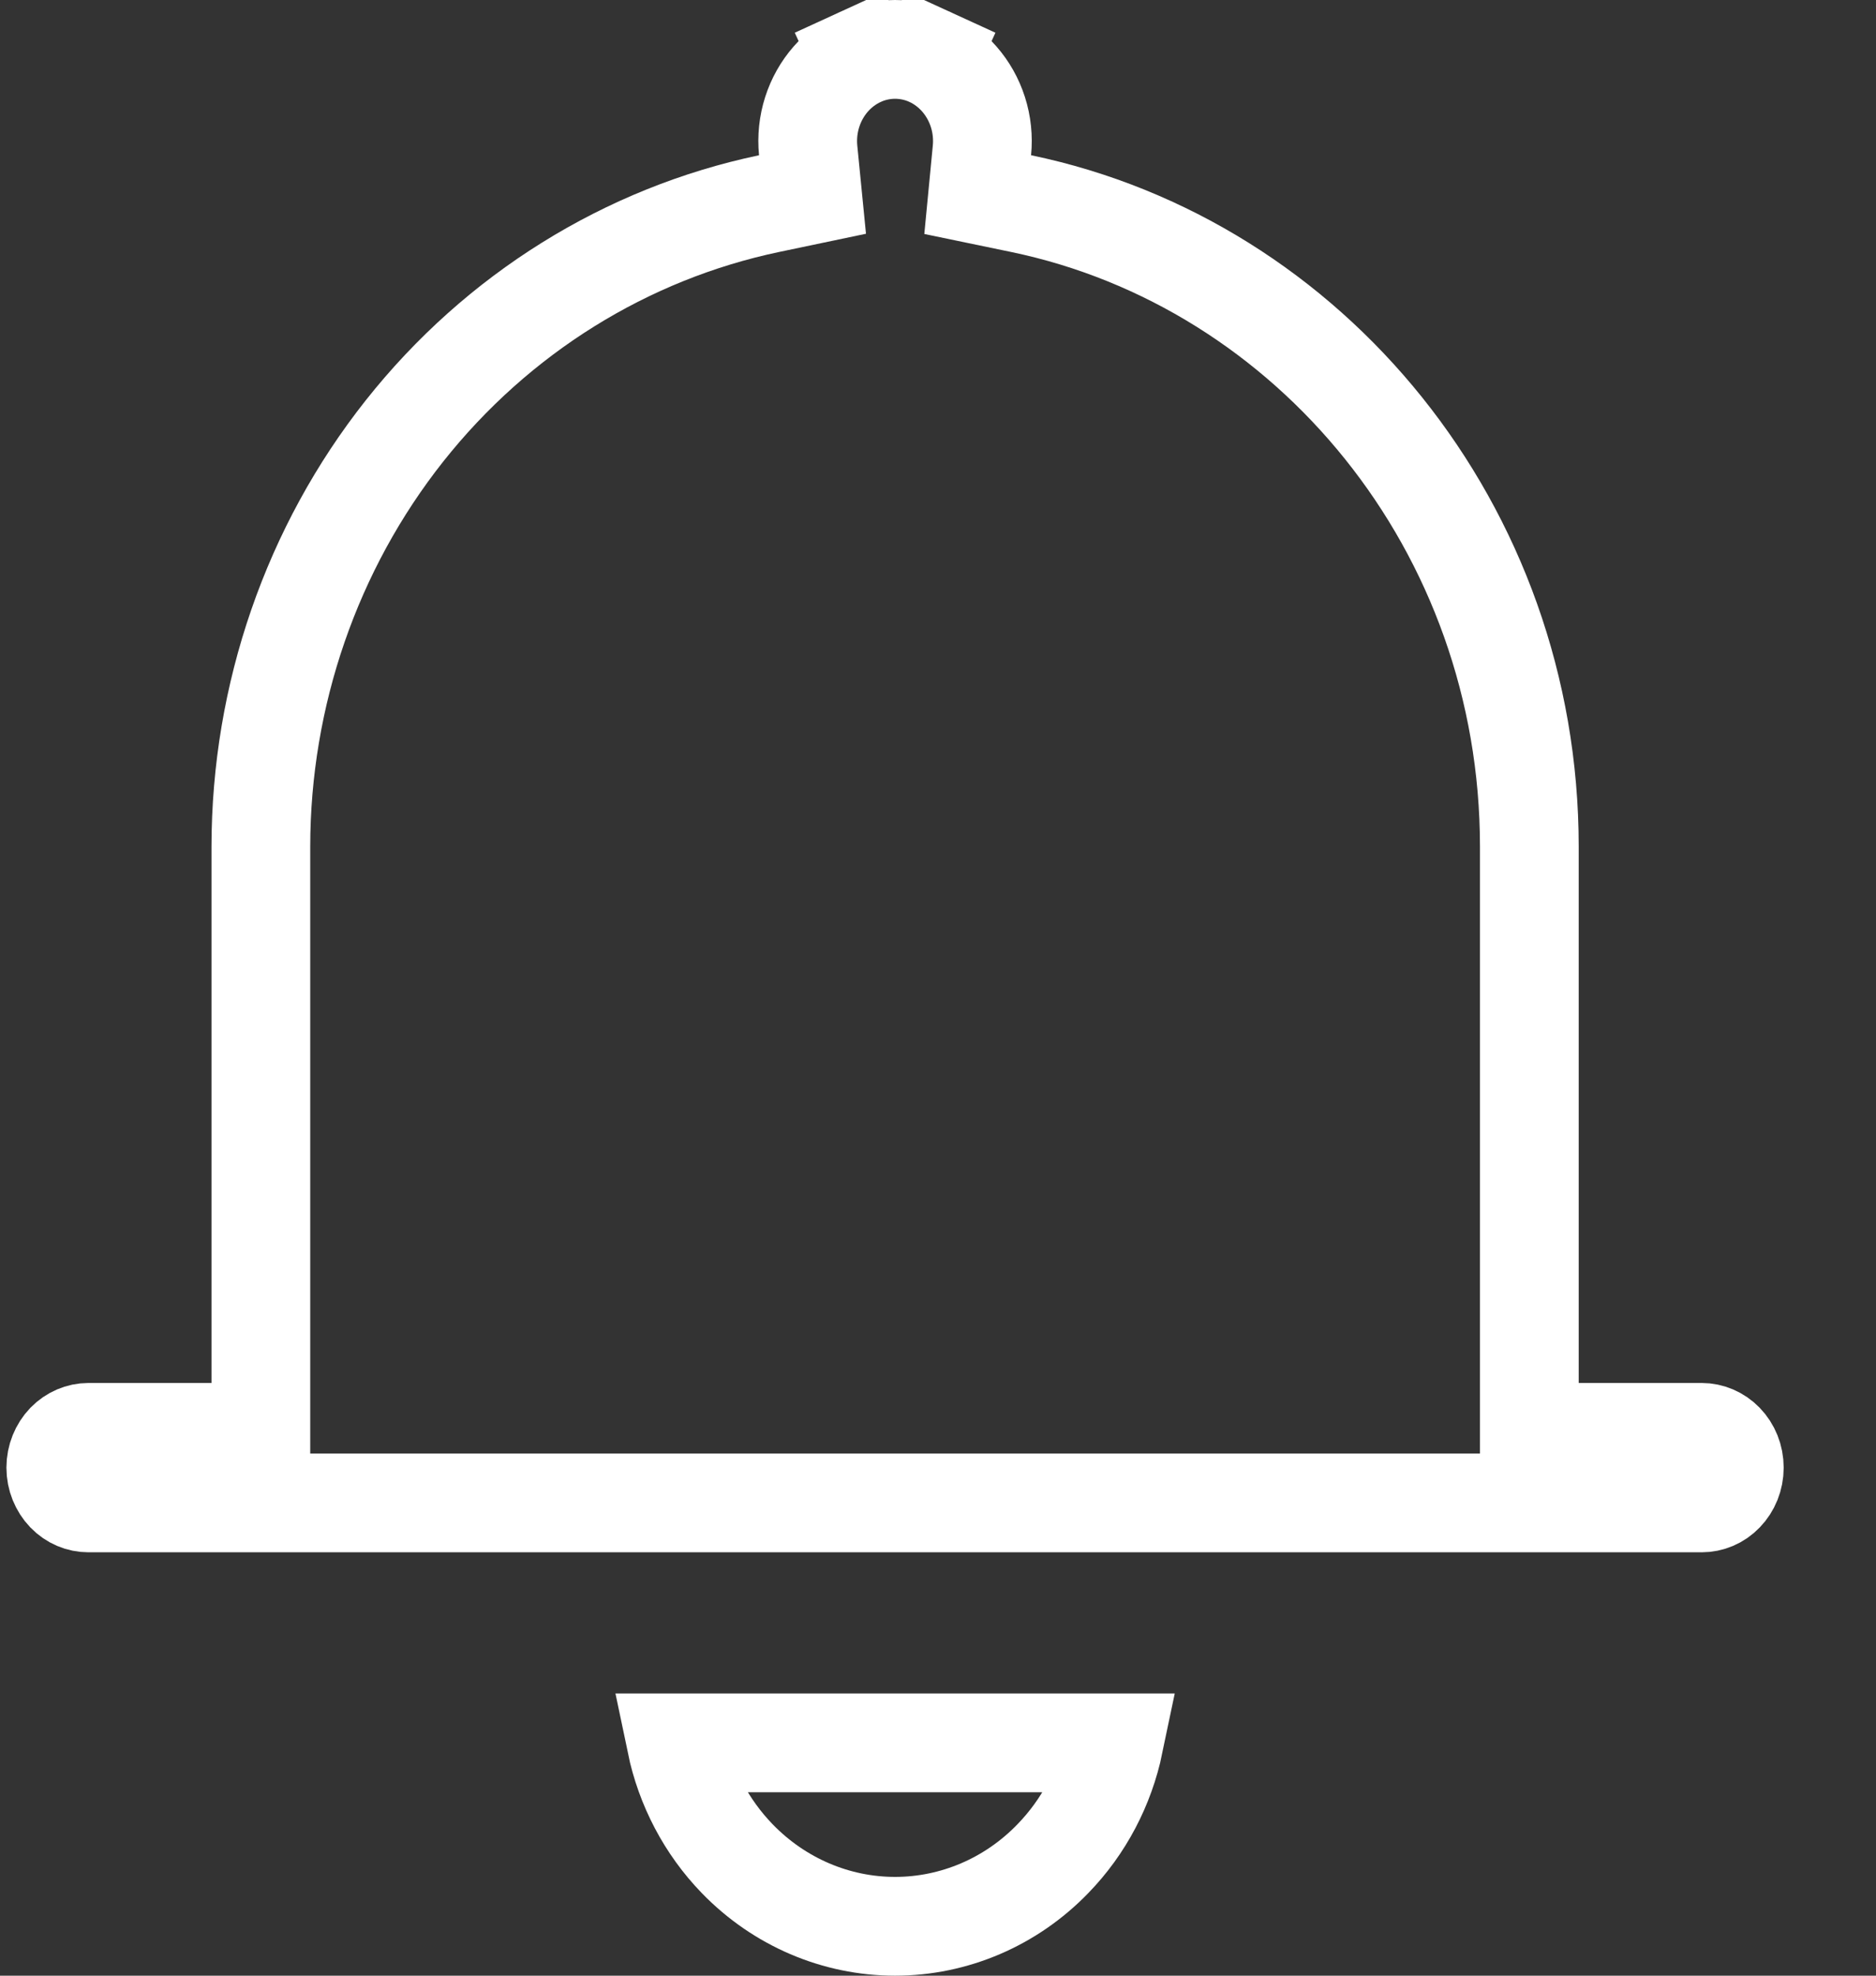 <svg width="19" height="20" viewBox="0 0 19 20" fill="none" xmlns="http://www.w3.org/2000/svg">
<rect x="0" y="0" width="19" height="20" fill="#333333" stroke="none"/>
<path d="M15.989 14.5H15.489V14V8.571C15.489 5.345 13.267 2.669 10.341 2.061L9.902 1.97L9.945 1.523C9.958 1.392 9.944 1.259 9.904 1.134C9.864 1.009 9.8 0.896 9.716 0.8C9.632 0.704 9.531 0.629 9.419 0.577L9.627 0.123L9.419 0.577C9.307 0.526 9.186 0.5 9.065 0.5C8.944 0.5 8.824 0.526 8.712 0.577L8.504 0.123L8.712 0.577C8.6 0.629 8.498 0.704 8.414 0.8C8.33 0.896 8.266 1.009 8.226 1.134C8.186 1.259 8.172 1.392 8.185 1.523L8.229 1.969L7.79 2.061C6.342 2.365 5.037 3.176 4.097 4.362C3.158 5.548 2.643 7.035 2.642 8.571C2.642 8.571 2.642 8.571 2.642 8.571V14V14.5H2.142H0.896C0.813 14.5 0.731 14.534 0.667 14.599C0.604 14.665 0.565 14.757 0.565 14.857C0.565 14.957 0.604 15.049 0.667 15.115C0.731 15.181 0.813 15.214 0.896 15.214H2.142L17.235 15.214C17.317 15.214 17.4 15.181 17.463 15.115C17.527 15.049 17.565 14.957 17.565 14.857C17.565 14.757 17.527 14.665 17.463 14.599C17.4 14.534 17.317 14.5 17.235 14.5H15.989ZM6.848 17.643C6.94 18.085 7.154 18.493 7.466 18.815C7.893 19.256 8.469 19.5 9.065 19.5C9.662 19.5 10.238 19.256 10.664 18.815C10.977 18.493 11.191 18.085 11.283 17.643H6.848Z" stroke="white"/>
</svg>
